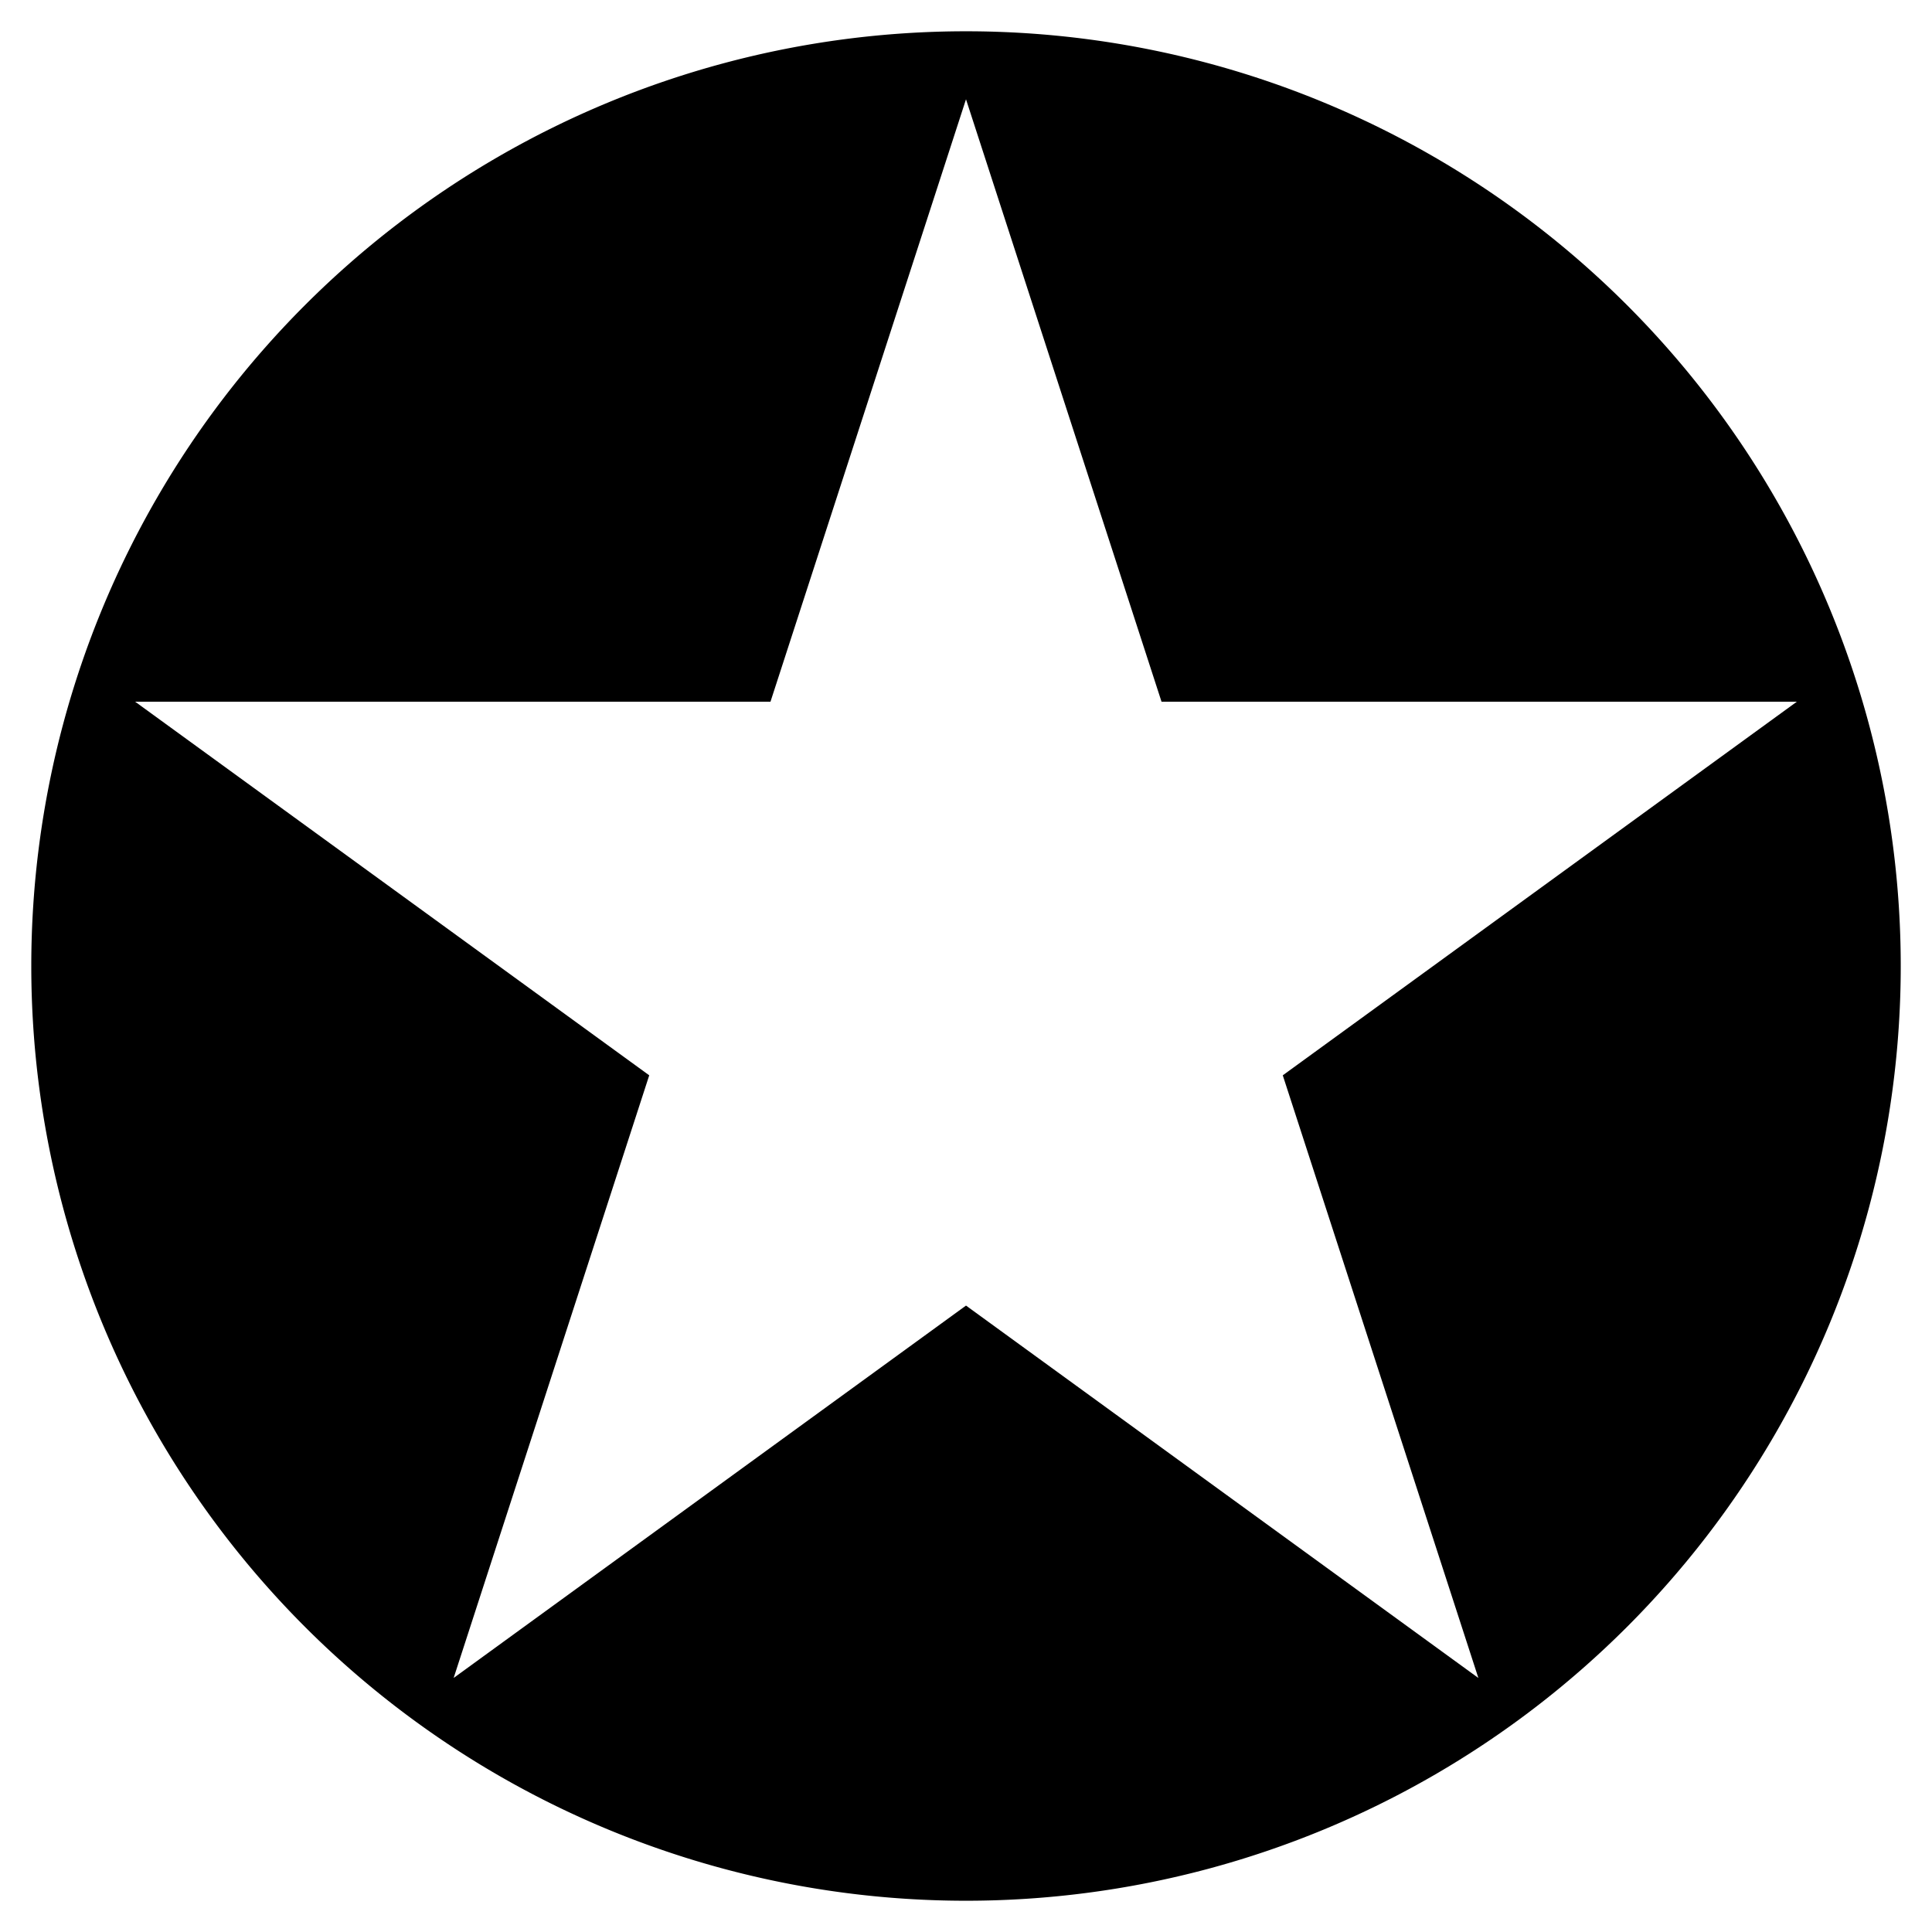 <?xml version="1.0" encoding="UTF-8"?>
<svg width="744.09" height="744.09" version="1.1" viewBox="0 0 744.09 744.09" xmlns="http://www.w3.org/2000/svg" xmlns:cc="http://creativecommons.org/ns#" xmlns:dc="http://purl.org/dc/elements/1.1/" xmlns:rdf="http://www.w3.org/1999/02/22-rdf-syntax-ns#">
 <g transform="translate(0 -308.27)">
  <path transform="translate(0 308.27)" d="m372.05 12.047a360 360 0 0 0-360 360 360 360 0 0 0 360 360 360 360 0 0 0 360-360 360 360 0 0 0-360-360zm0 26.201 75.299 232h244.7l-198 143.9 75.33 232.1-197.33-143.42-197.33 143.42 75.328-232.1-198-143.9h244.7l75.297-232z"/>
 </g>
</svg>
